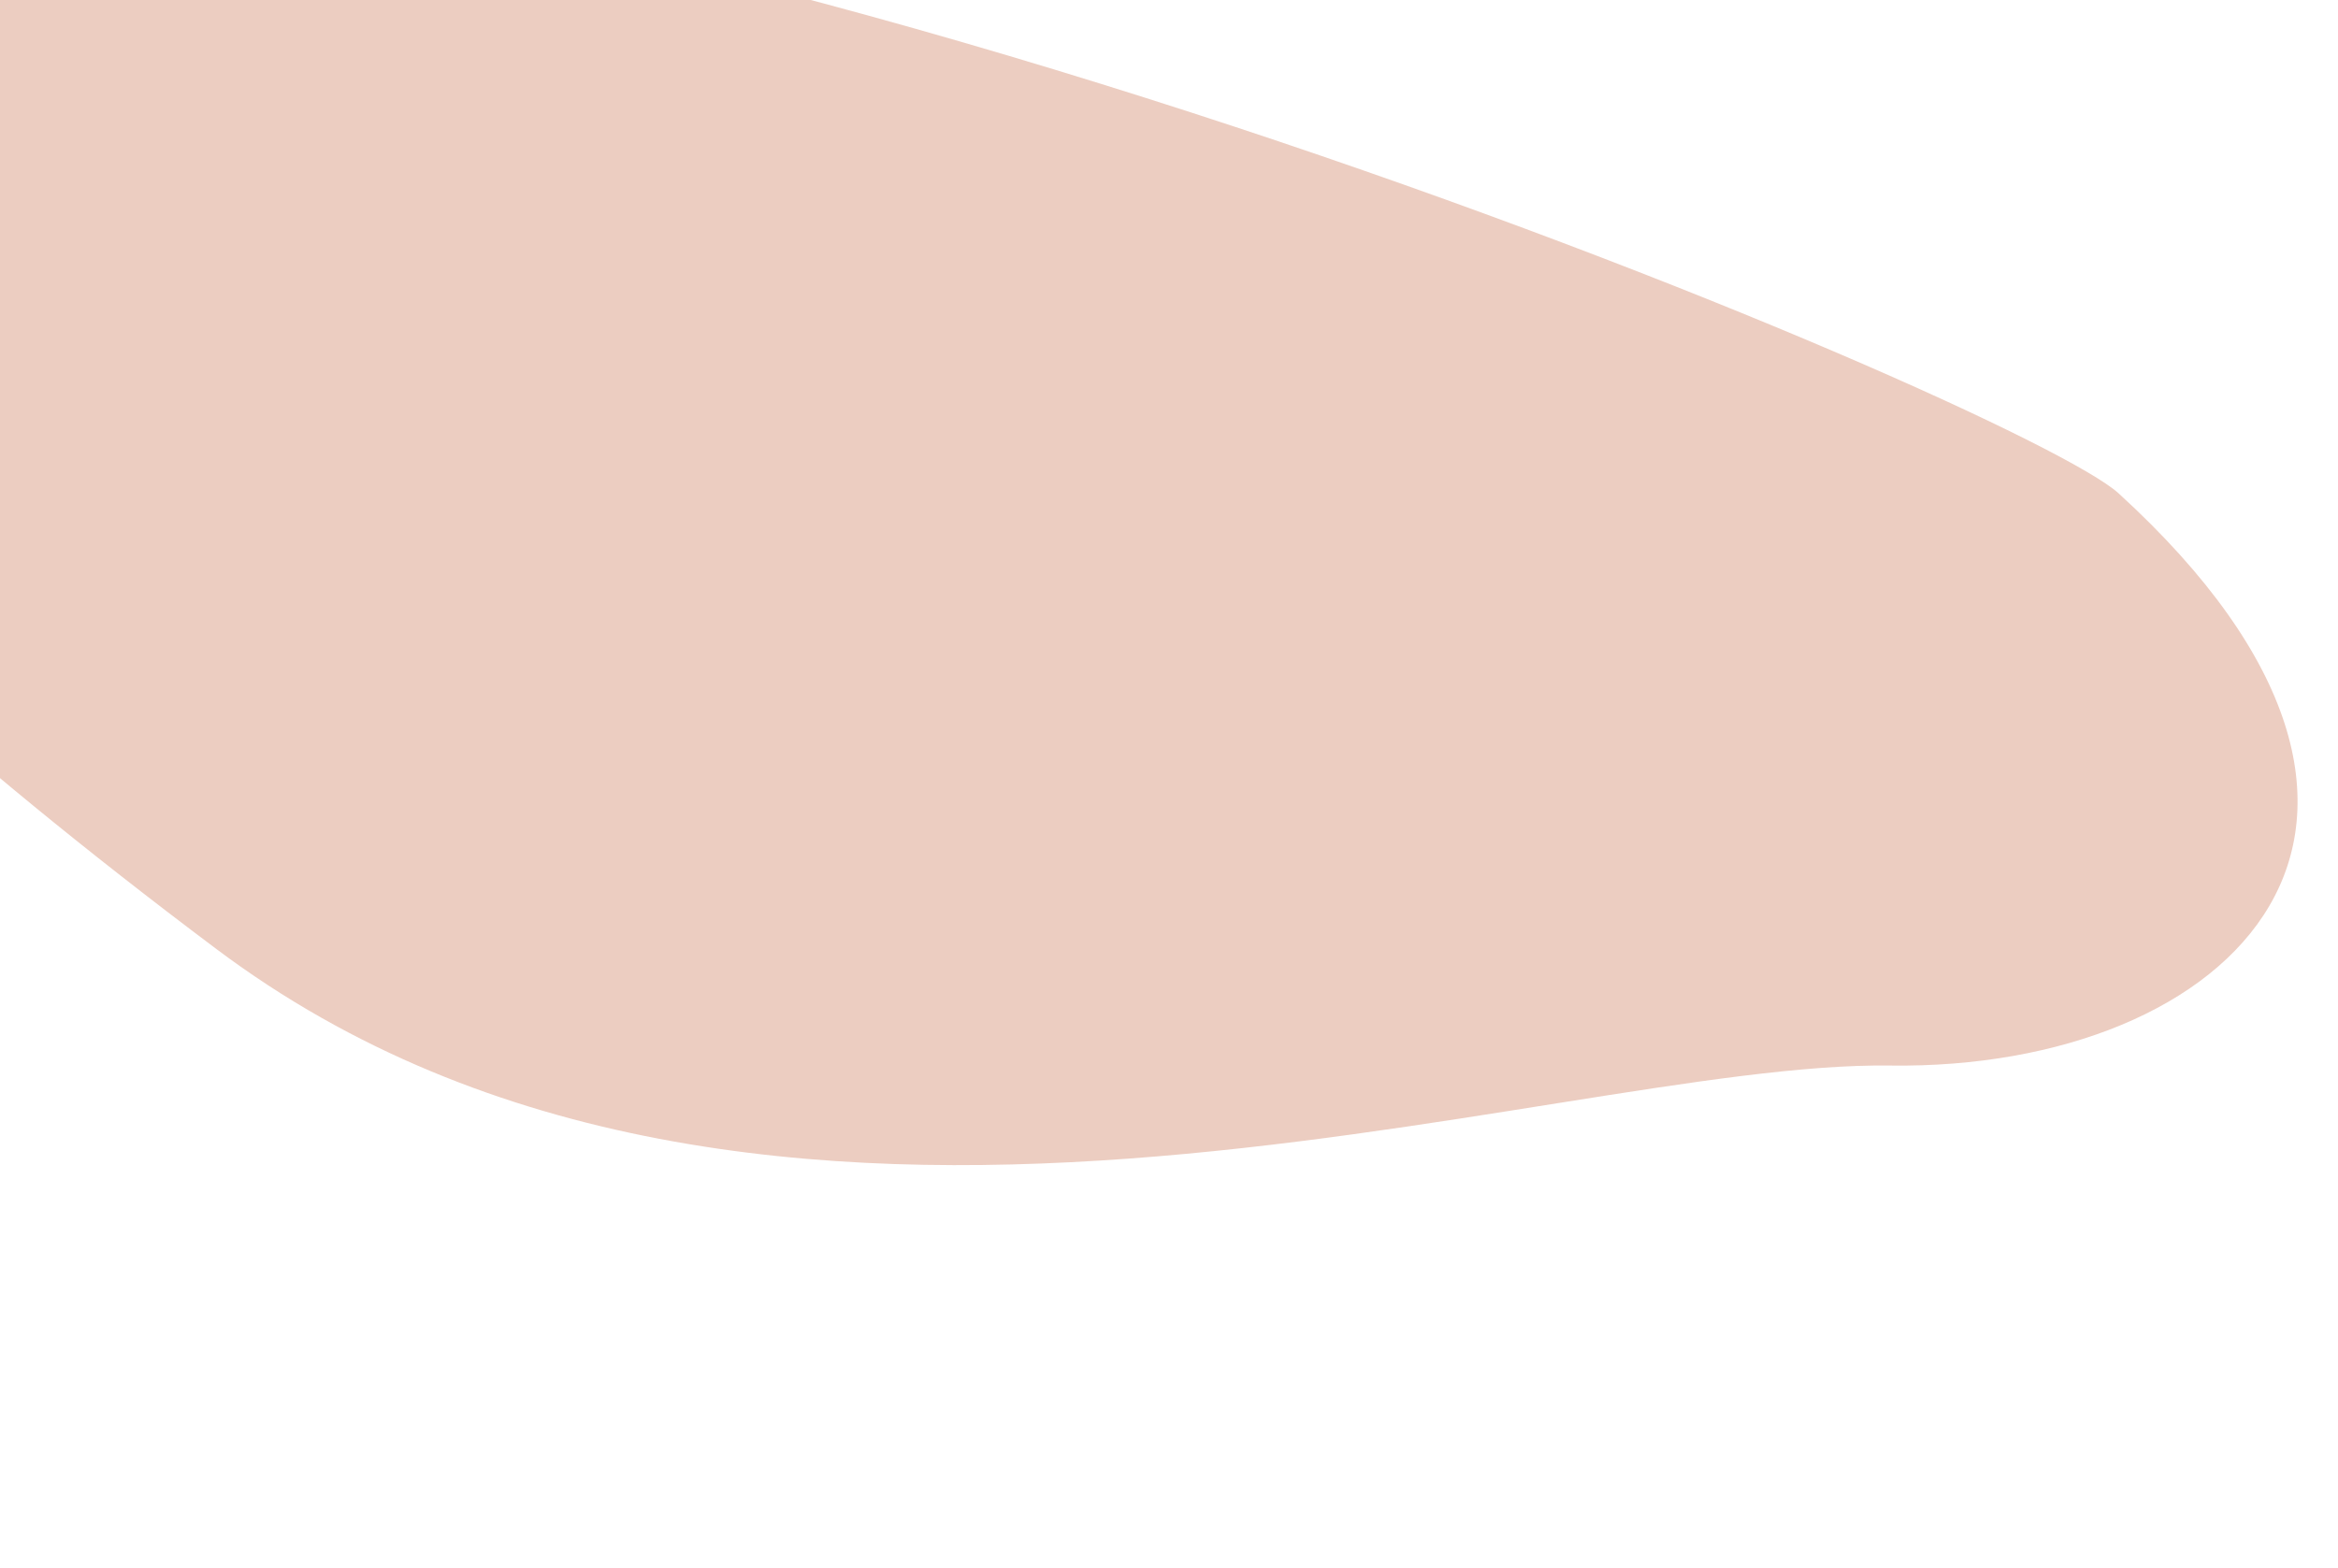 <svg width="1920" height="1288" viewBox="0 0 1920 1288" fill="none" xmlns="http://www.w3.org/2000/svg">
<path d="M1739.79 405.196C1661.02 333.264 528.845 -148.396 -199.309 -127.507L-330.984 315.331C-323.289 289.451 -268.897 444.378 177.821 779.601C624.539 1114.82 1270.45 871.374 1552.04 875.234C1833.62 879.093 2038.76 678.234 1739.79 405.196Z" fill="#ECCDC1"/>
</svg>
